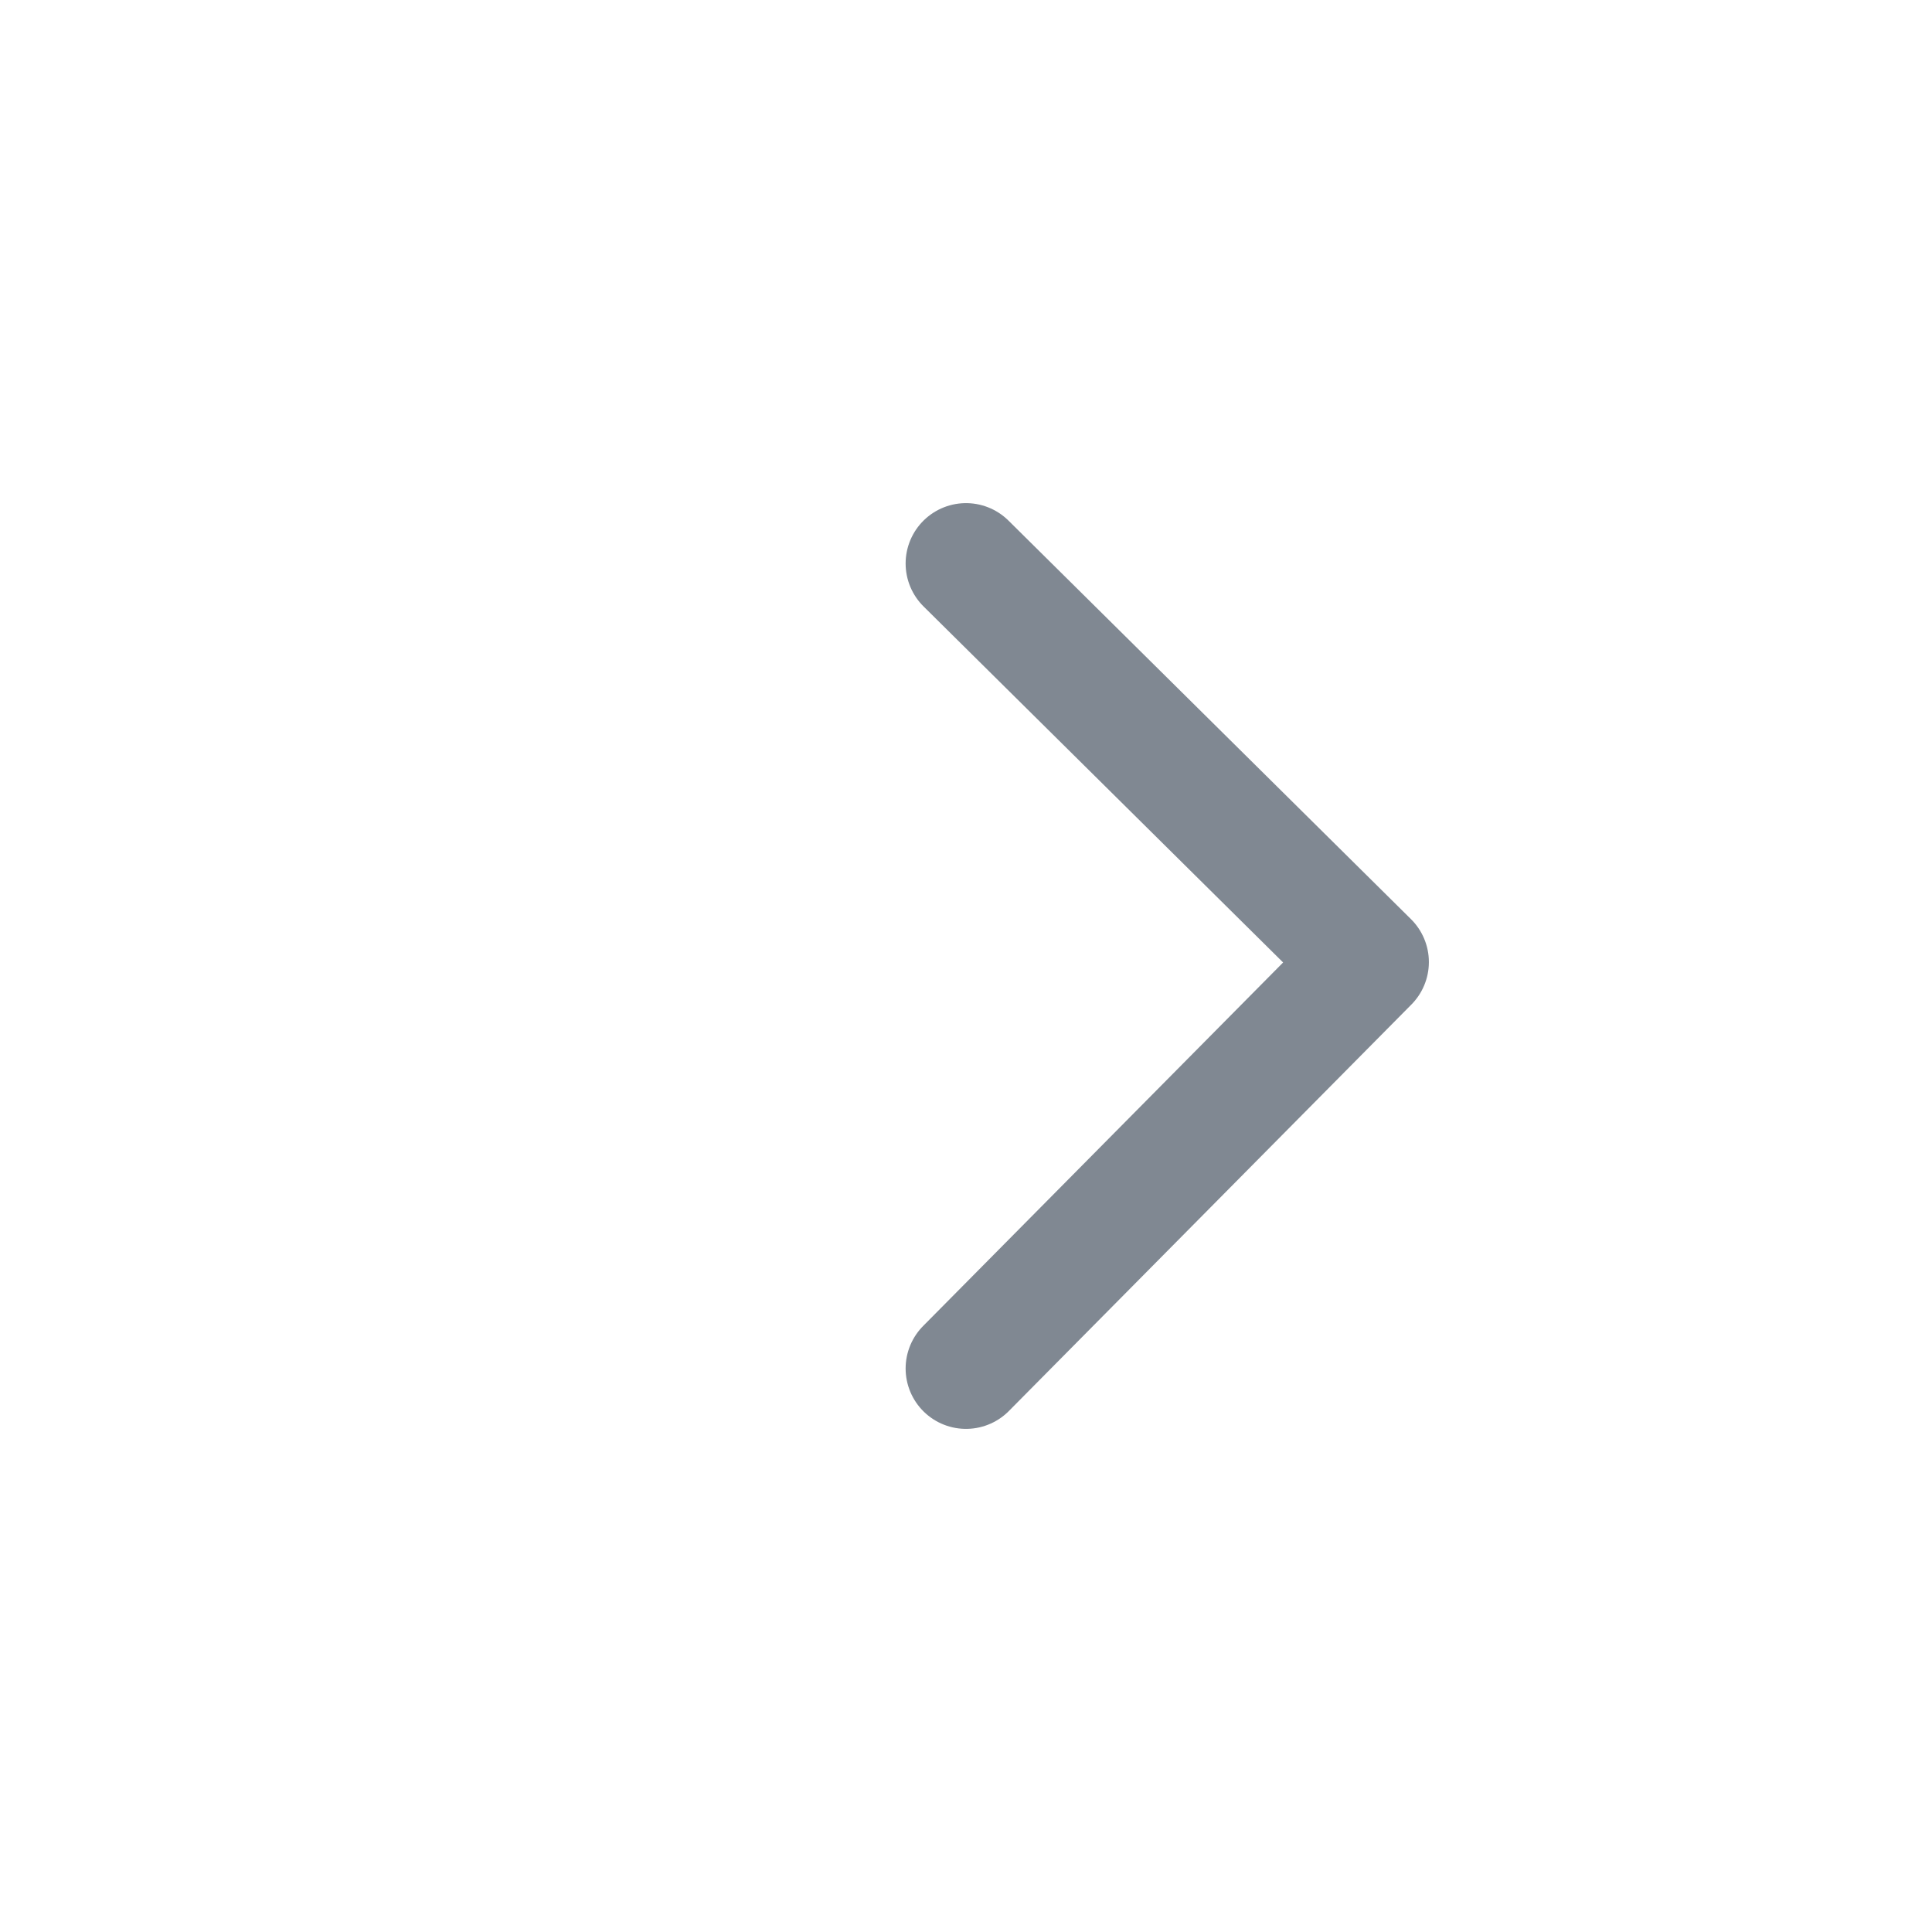 <svg width="24" height="24" viewBox="0 0 24 24" fill="none" xmlns="http://www.w3.org/2000/svg">
<path d="M12 7L17 11.951L12 17" stroke="#808892" stroke-width="1.5" stroke-linecap="round" stroke-linejoin="round"/>
</svg>
